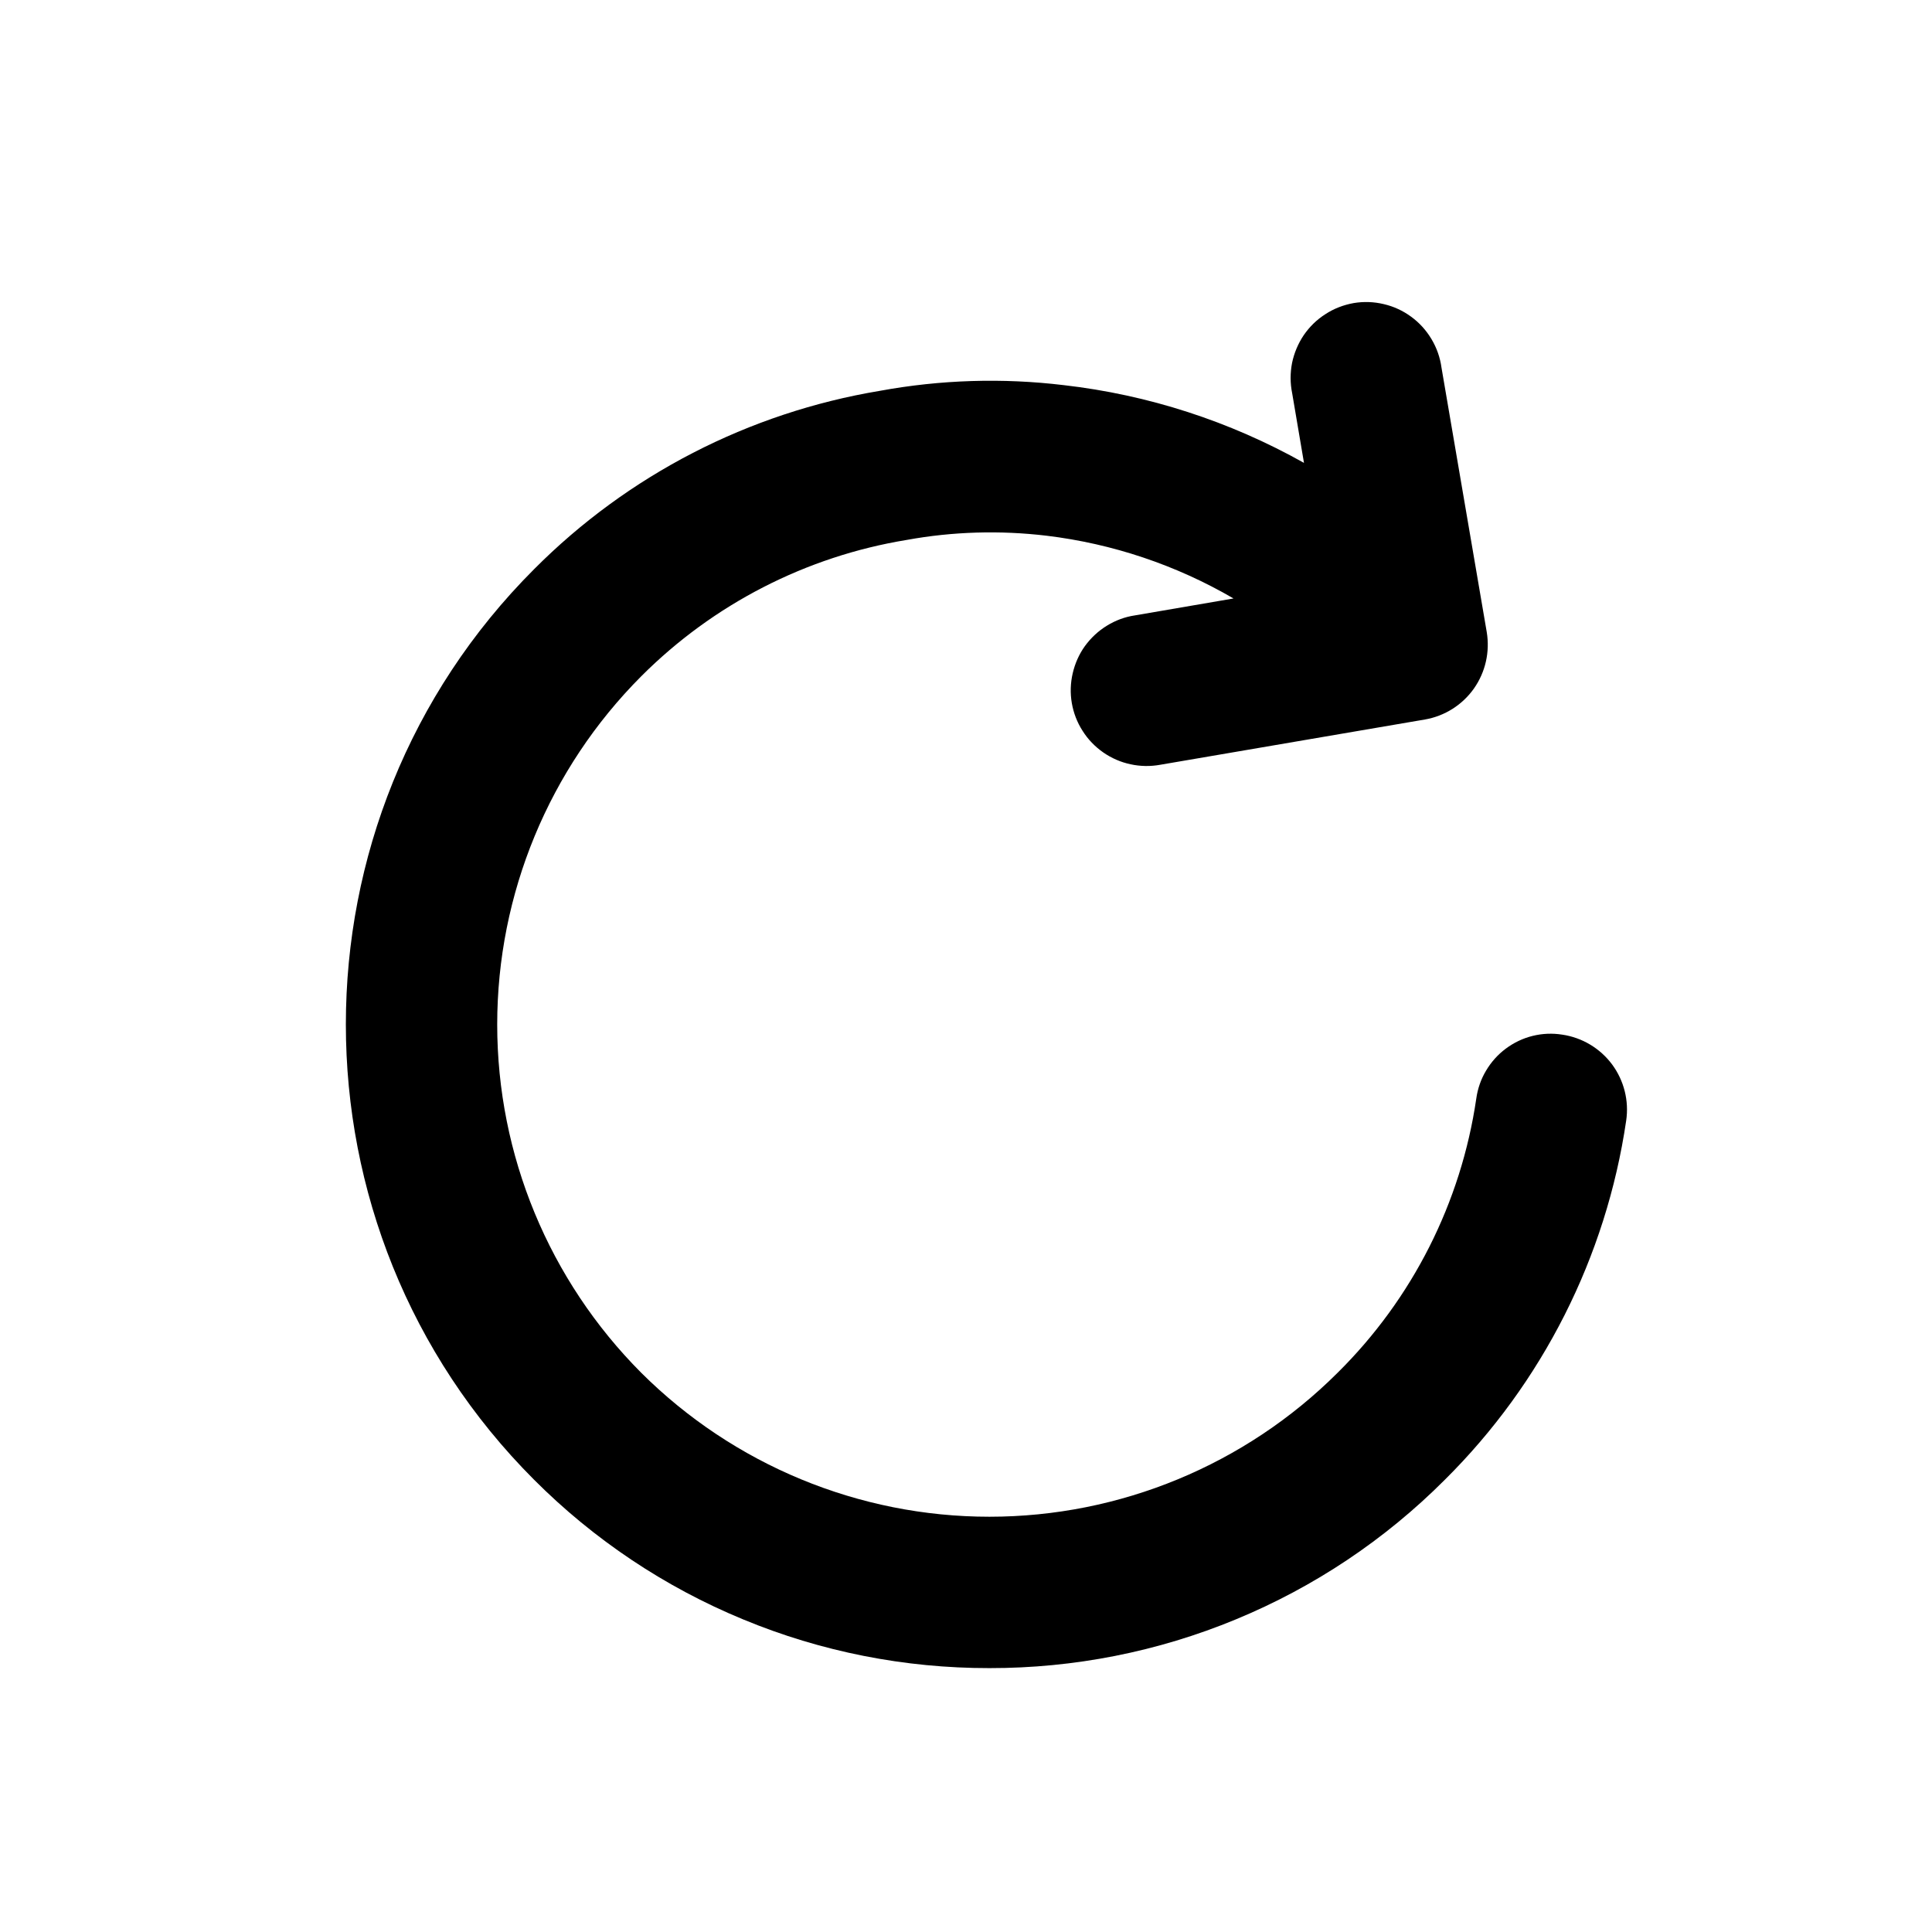 <svg width="17" height="17" viewBox="0 0 17 17" fill="none" xmlns="http://www.w3.org/2000/svg">
<path d="M13.746 9.104C13.66 9.09 13.571 9.094 13.486 9.115C13.401 9.136 13.321 9.174 13.25 9.227C13.18 9.279 13.121 9.345 13.076 9.421C13.031 9.496 13.002 9.58 12.99 9.667C12.856 10.582 12.428 11.428 11.77 12.079C10.957 12.89 9.855 13.346 8.706 13.346C7.558 13.346 6.456 12.89 5.642 12.079C4.831 11.265 4.375 10.164 4.375 9.015C4.375 7.866 4.831 6.764 5.642 5.951C6.276 5.316 7.093 4.896 7.978 4.751C8.384 4.677 8.8 4.665 9.21 4.714C9.79 4.784 10.349 4.972 10.854 5.266L9.986 5.415C9.898 5.428 9.815 5.459 9.739 5.506C9.664 5.552 9.599 5.613 9.547 5.684C9.495 5.756 9.459 5.838 9.439 5.924C9.419 6.01 9.416 6.099 9.431 6.186C9.446 6.273 9.478 6.357 9.526 6.431C9.573 6.506 9.635 6.57 9.708 6.621C9.78 6.671 9.862 6.707 9.948 6.725C10.035 6.744 10.124 6.745 10.211 6.729L12.538 6.331C12.712 6.301 12.867 6.203 12.969 6.059C13.071 5.914 13.111 5.736 13.082 5.561L12.684 3.235C12.672 3.146 12.642 3.061 12.596 2.984C12.55 2.907 12.49 2.84 12.417 2.787C12.345 2.734 12.263 2.696 12.176 2.676C12.089 2.655 11.999 2.652 11.91 2.667C11.822 2.683 11.738 2.715 11.663 2.764C11.587 2.812 11.523 2.875 11.472 2.949C11.422 3.023 11.387 3.107 11.369 3.194C11.352 3.282 11.352 3.372 11.37 3.46L11.474 4.073C10.822 3.707 10.104 3.474 9.361 3.389C8.822 3.324 8.276 3.341 7.742 3.439C6.589 3.631 5.525 4.179 4.7 5.008C2.491 7.217 2.491 10.811 4.7 13.021C5.226 13.548 5.85 13.965 6.538 14.249C7.225 14.534 7.962 14.679 8.706 14.678C9.45 14.679 10.187 14.534 10.875 14.249C11.563 13.965 12.187 13.548 12.713 13.021C13.573 12.168 14.133 11.059 14.309 9.861C14.335 9.686 14.29 9.508 14.185 9.366C14.079 9.224 13.922 9.13 13.747 9.104H13.746Z" fill="black"/>
</svg>
